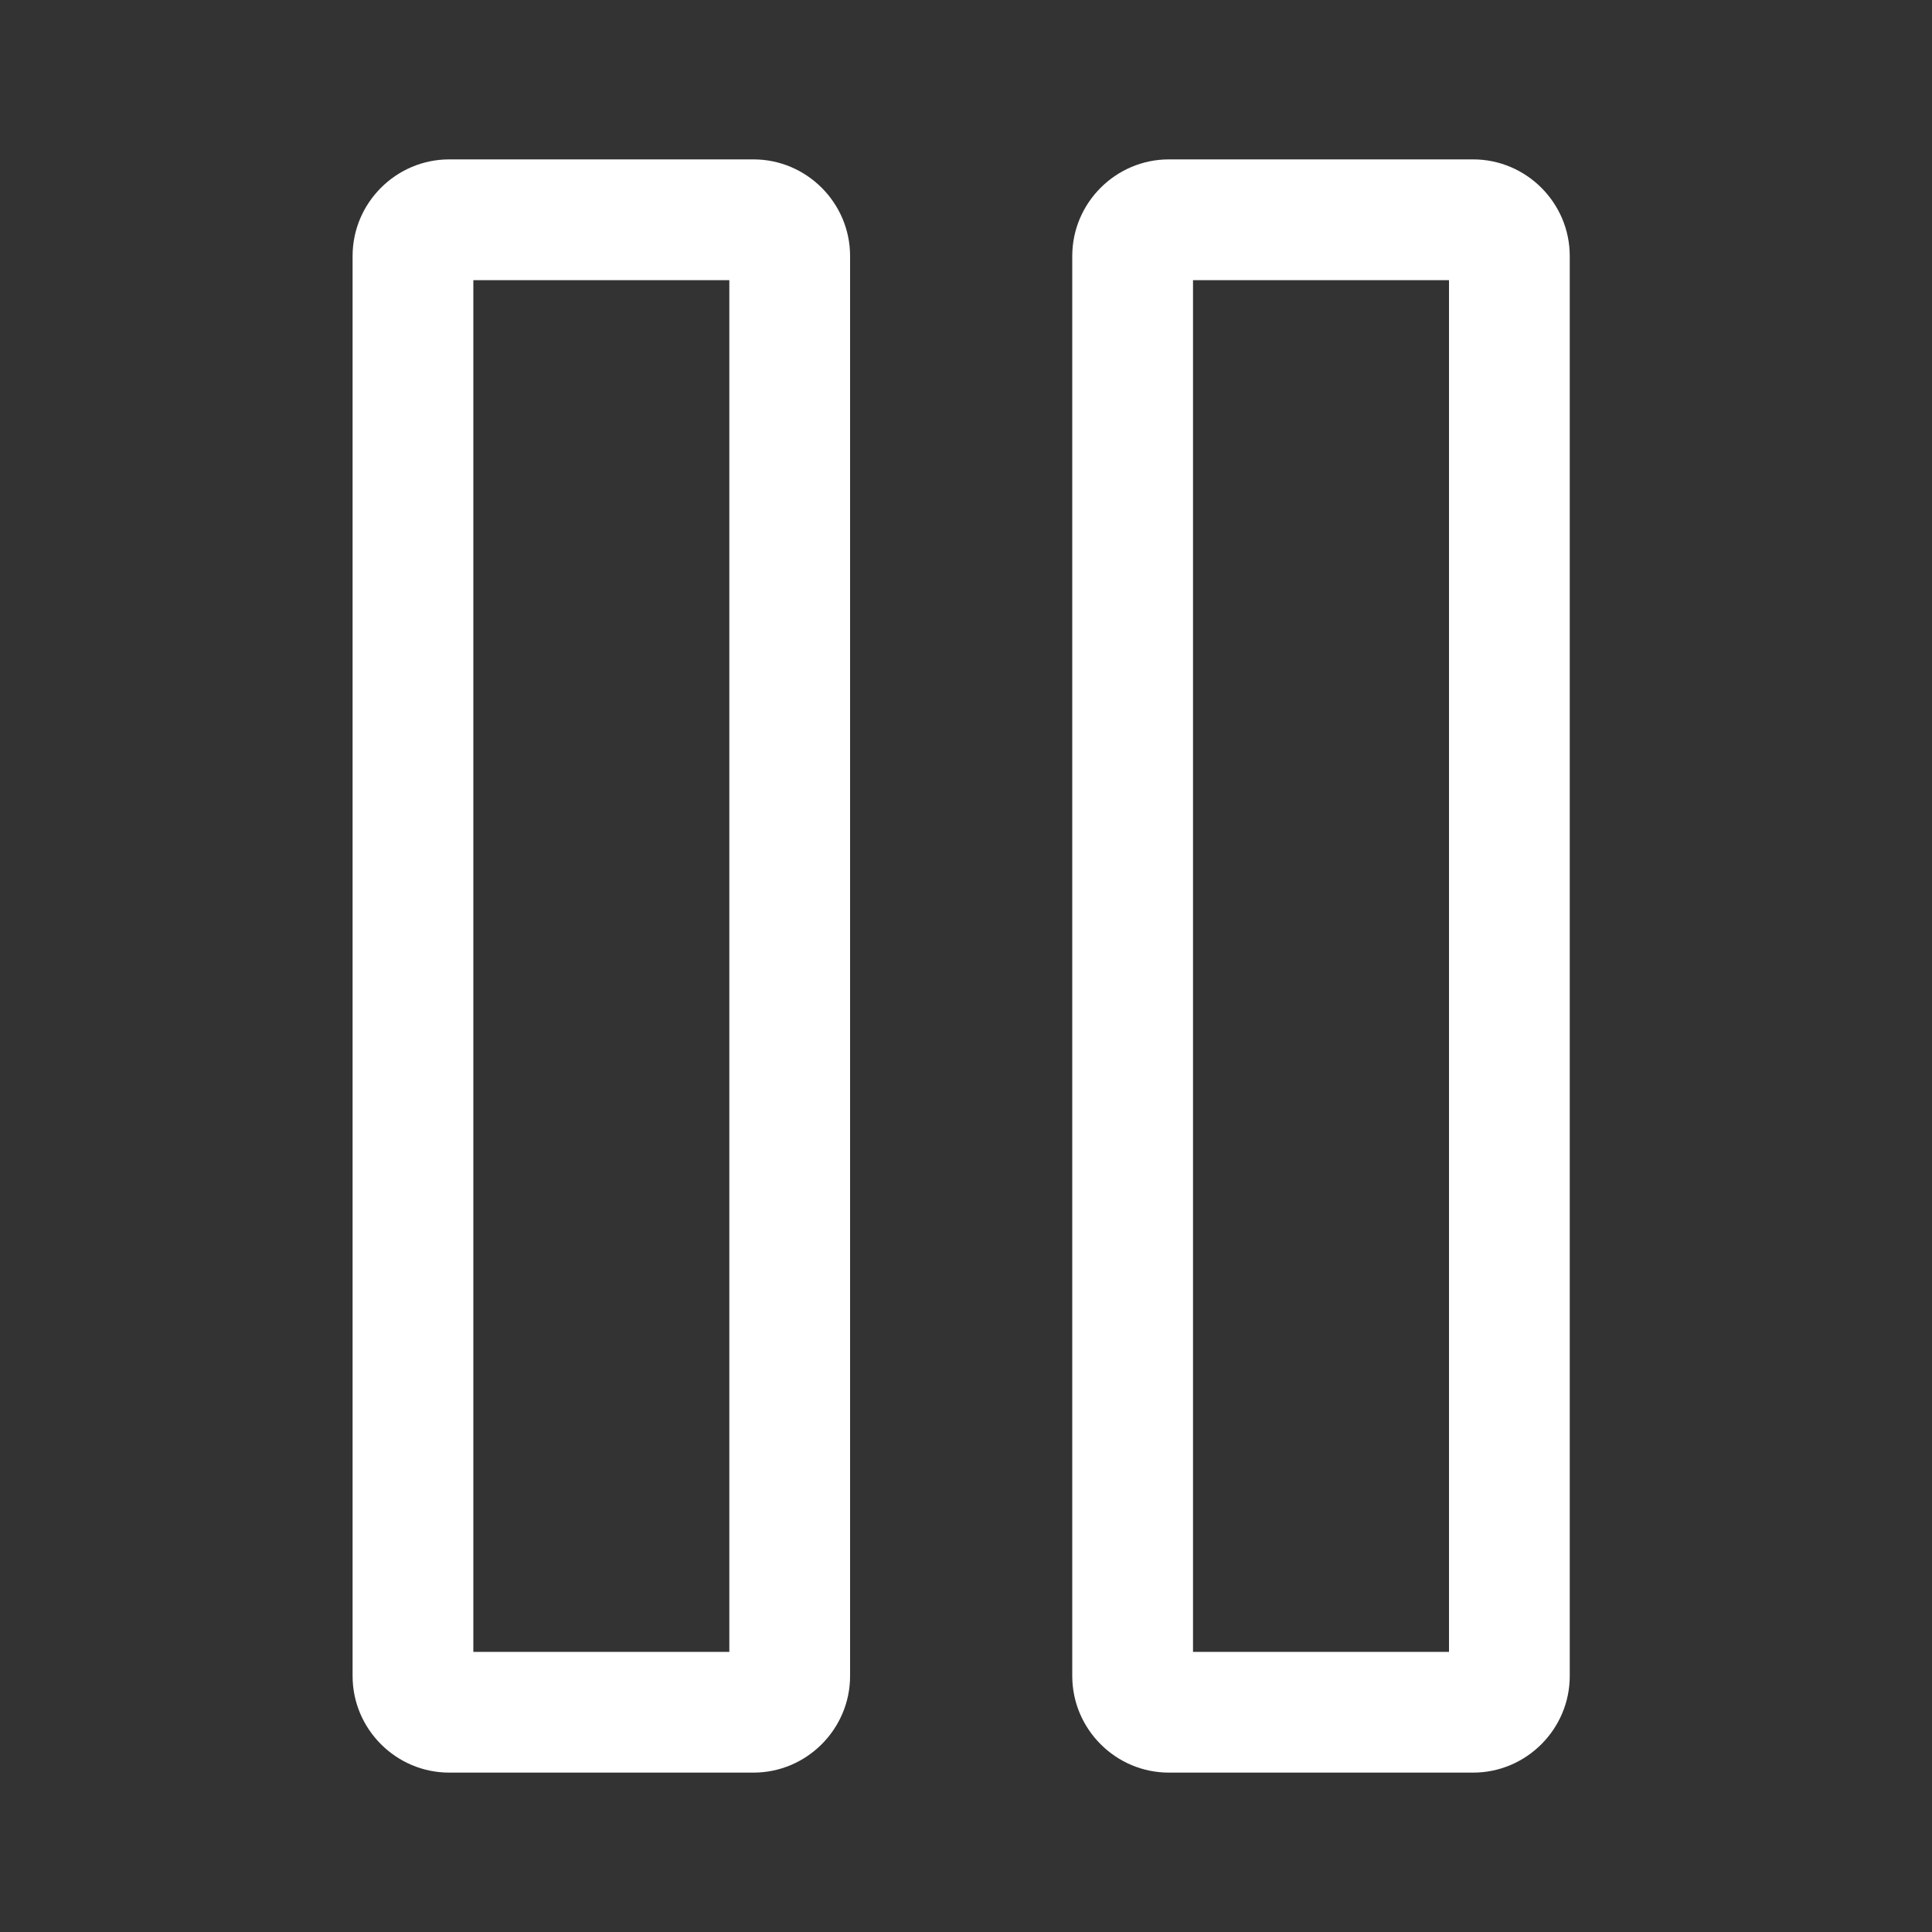 <?xml version="1.0" encoding="utf-8"?>
<!-- Generator: Adobe Illustrator 18.0.0, SVG Export Plug-In . SVG Version: 6.00 Build 0)  -->
<!DOCTYPE svg PUBLIC "-//W3C//DTD SVG 1.1//EN" "http://www.w3.org/Graphics/SVG/1.1/DTD/svg11.dtd">
<svg version="1.1" id="Calque_1" xmlns="http://www.w3.org/2000/svg" xmlns:xlink="http://www.w3.org/1999/xlink" x="0px" y="0px"
	 viewBox="0 0 40 40" enable-background="new 0 0 40 40" xml:space="preserve">
<rect x="0" y="0" width="40" height="40" fill="#333333" stroke="none"/>
<path fill="#FFFFFF" d="M15.1,5.8v28.4H9.8V5.8H15.1 M15.6,3.3H9.3c-1.1,0-2,0.9-2,2v29.4c0,1.1,0.9,2,2,2h6.3c1.1,0,2-0.9,2-2V5.3
	C17.6,4.2,16.7,3.3,15.6,3.3L15.6,3.3z"/>
<path fill="#FFFFFF" d="M30,5.8v28.4h-5.3V5.8H30 M30.5,3.3h-6.3c-1.1,0-2,0.9-2,2v29.4c0,1.1,0.9,2,2,2h6.3c1.1,0,2-0.9,2-2V5.3
	C32.5,4.2,31.6,3.3,30.5,3.3L30.5,3.3z"/>
</svg>
